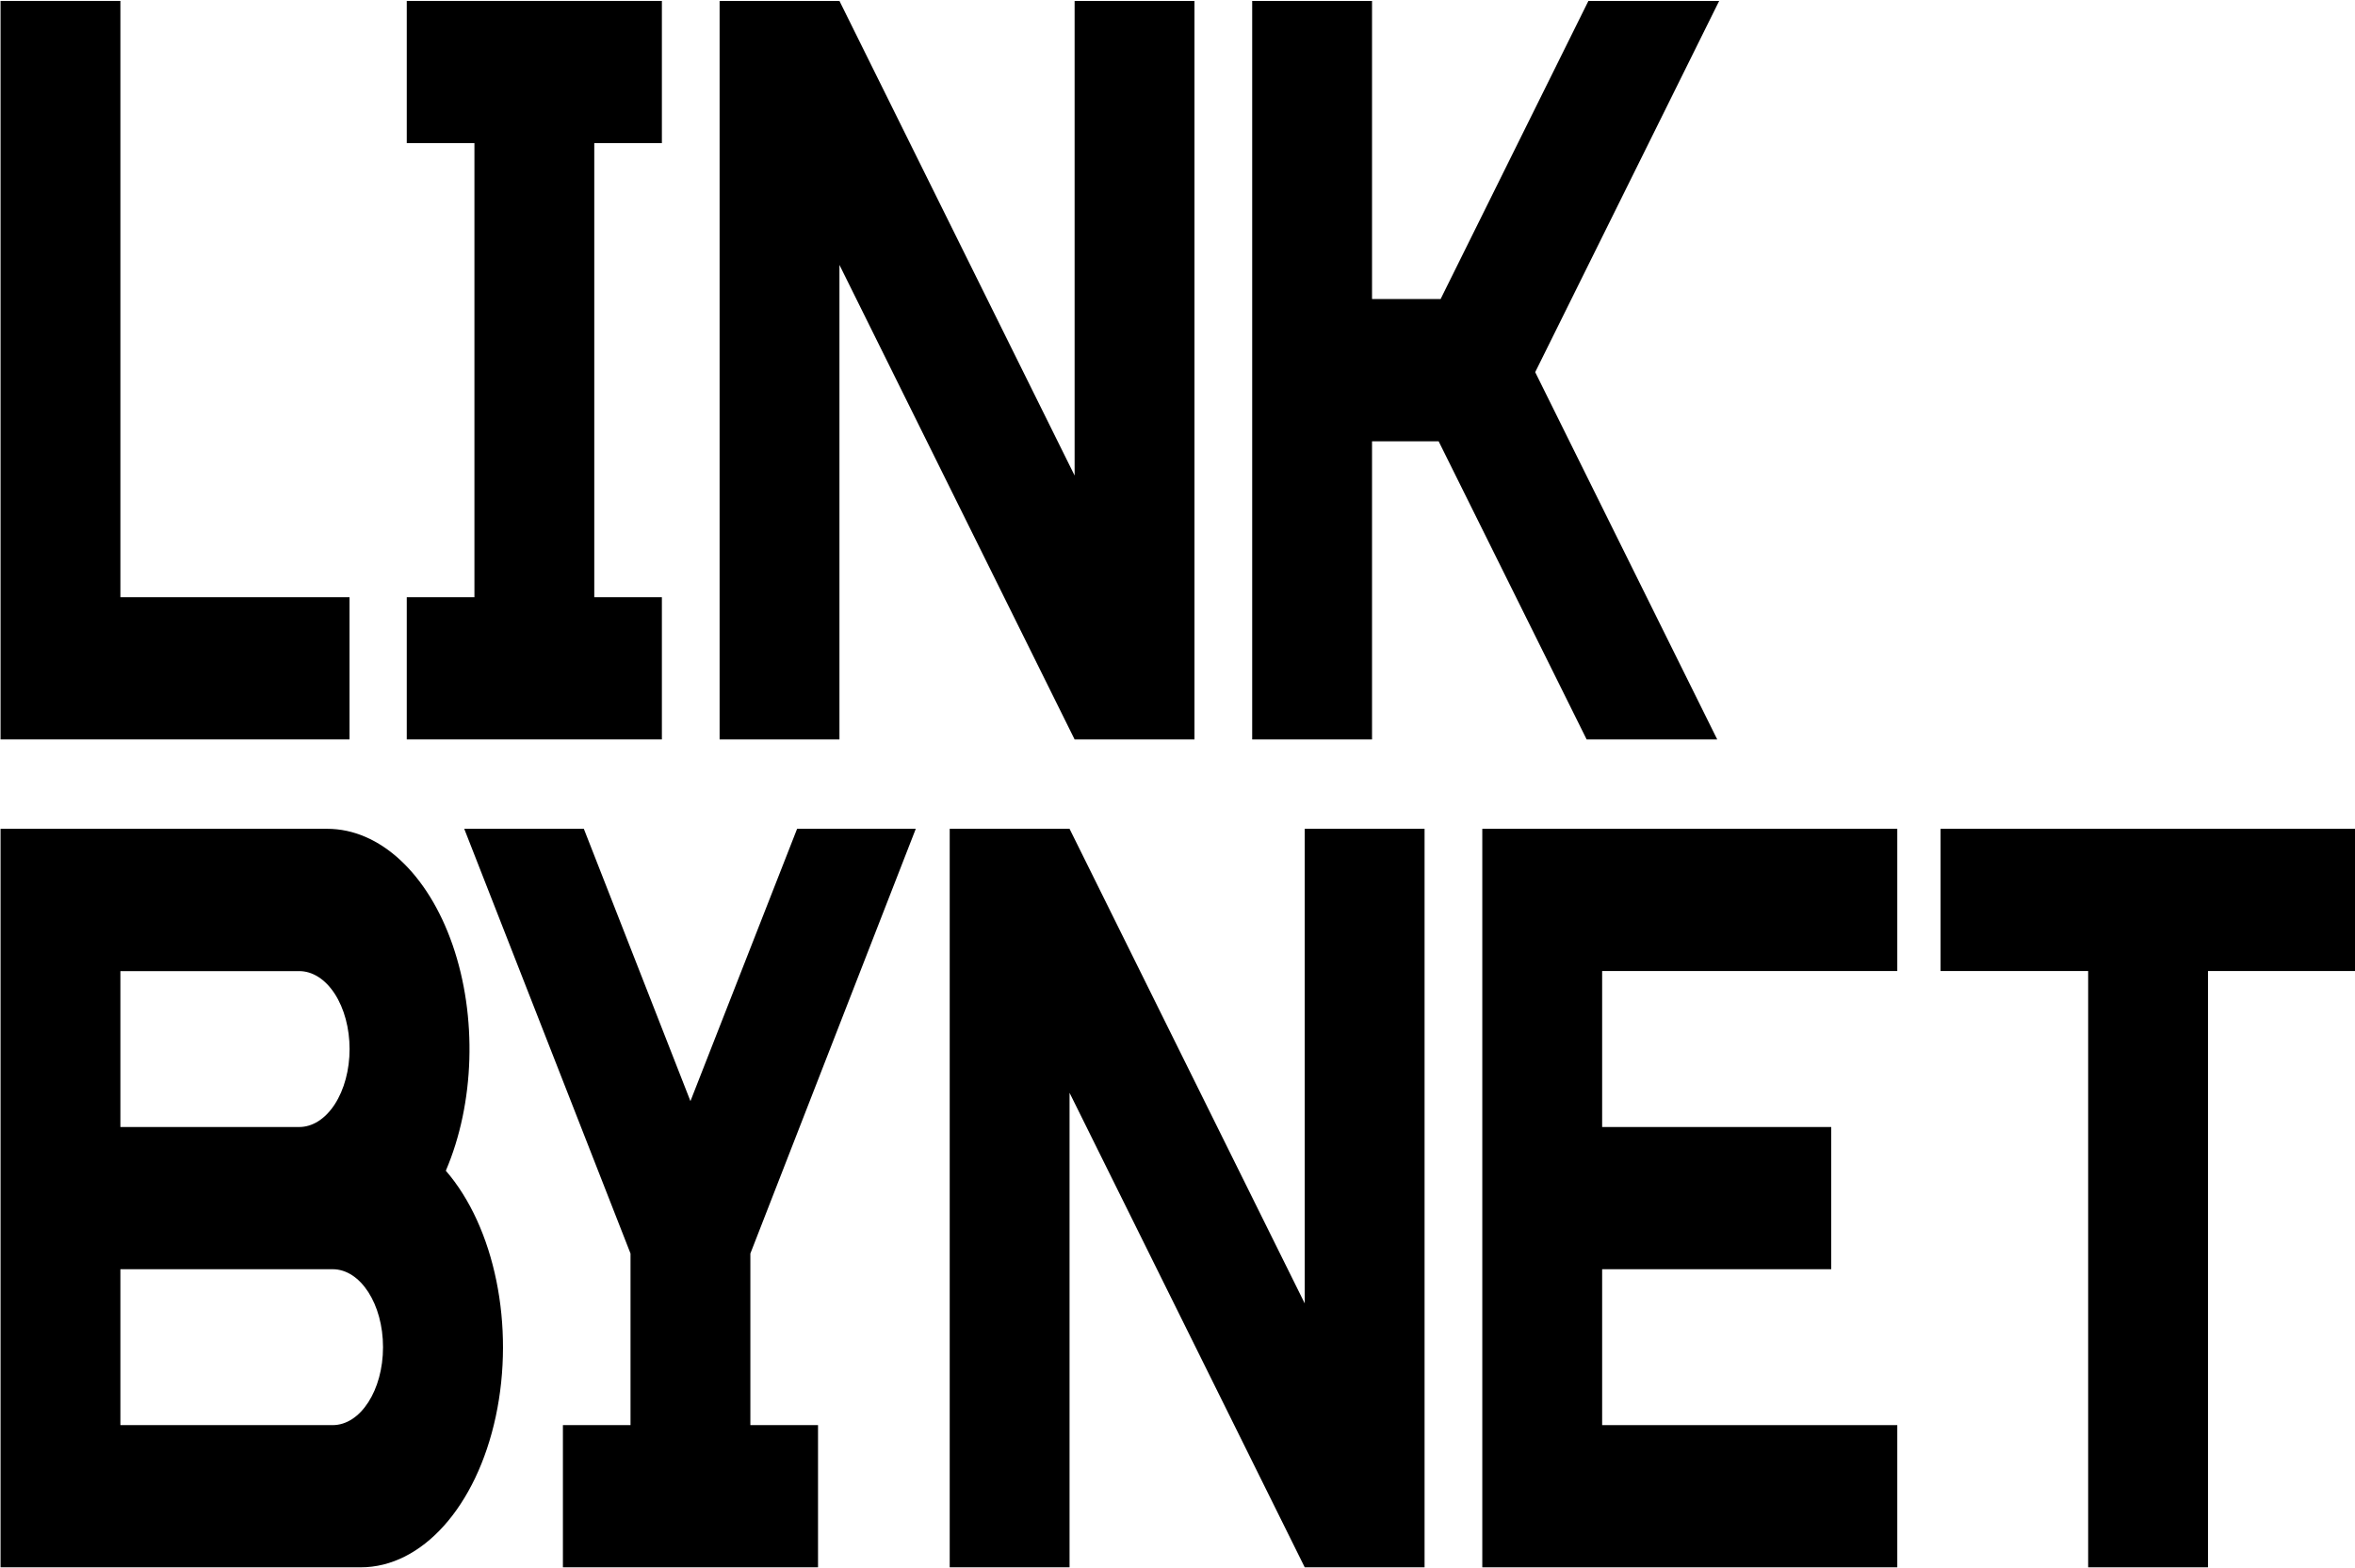 <?xml version="1.0" encoding="UTF-8"?>
<svg xmlns="http://www.w3.org/2000/svg" xmlns:xlink="http://www.w3.org/1999/xlink" width="1180pt" height="786pt" viewBox="0 0 1180 786" version="1.1">
<g id="surface1">
<path style=" stroke:none;fill-rule:nonzero;fill:rgb(0%,0%,0%);fill-opacity:1;" d="M 1180.273 415.398 L 972.336 415.398 L 972.336 486.672 L 1046.297 486.672 L 1046.297 785.539 L 1106.344 785.539 L 1106.344 486.672 L 1180.273 486.672 Z M 1180.273 415.398 "/>
<path style=" stroke:none;fill-rule:nonzero;fill:rgb(0%,0%,0%);fill-opacity:1;" d="M 950.66 486.672 L 950.66 415.398 L 742.719 415.398 L 742.719 785.539 L 950.66 785.539 L 950.66 714.27 L 802.77 714.27 L 802.77 636.129 L 917.547 636.129 L 917.547 564.859 L 802.77 564.859 L 802.77 486.672 Z M 950.66 486.672 "/>
<path style=" stroke:none;fill-rule:nonzero;fill:rgb(0%,0%,0%);fill-opacity:1;" d="M 535.914 415.398 L 475.863 415.398 L 475.863 785.539 L 535.914 785.539 L 535.914 547.715 L 653.75 785.539 L 713.797 785.539 L 713.797 415.398 L 653.75 415.398 L 653.75 653.273 Z M 535.914 415.398 "/>
<path style=" stroke:none;fill-rule:nonzero;fill:rgb(0%,0%,0%);fill-opacity:1;" d="M 375.977 628.27 L 458.863 415.398 L 399.398 415.398 L 345.953 551.883 L 292.539 415.398 L 232.613 415.398 L 315.93 628.27 L 315.93 714.27 L 282.051 714.27 L 282.051 785.539 L 409.883 785.539 L 409.883 714.27 L 375.977 714.27 Z M 375.977 628.27 "/>
<path style=" stroke:none;fill-rule:nonzero;fill:rgb(0%,0%,0%);fill-opacity:1;" d="M 223.379 586.785 C 237.883 552.902 239.188 509.414 226.777 473.594 C 214.367 437.773 190.25 415.414 164.004 415.398 L 0.273 415.398 L 0.273 785.539 L 180.664 785.539 C 211.41 785.621 238.719 755.148 248.402 709.957 C 258.086 664.766 247.961 615.047 223.285 586.641 Z M 175.164 525.789 C 175.164 536.184 172.488 546.148 167.73 553.48 C 162.973 560.812 156.527 564.906 149.816 564.859 L 60.324 564.859 L 60.324 486.719 L 149.816 486.719 C 156.527 486.668 162.973 490.762 167.73 498.094 C 172.488 505.426 175.164 515.395 175.164 525.789 Z M 166.691 714.27 L 60.324 714.27 L 60.324 636.129 L 166.691 636.129 C 180.625 636.129 191.918 653.621 191.918 675.199 C 191.918 696.777 180.625 714.27 166.691 714.27 Z M 166.691 714.27 "/>
<path style=" stroke:none;fill-rule:nonzero;fill:rgb(0%,0%,0%);fill-opacity:1;" d="M 861.41 0.461 L 795.891 0.461 L 721.84 149.871 L 687.473 149.871 L 687.473 0.461 L 627.422 0.461 L 627.422 370.602 L 687.473 370.602 L 687.473 221.191 L 720.859 221.191 L 795.004 370.602 L 860.434 370.602 L 769.23 186.523 Z M 861.41 0.461 "/>
<path style=" stroke:none;fill-rule:nonzero;fill:rgb(0%,0%,0%);fill-opacity:1;" d="M 420.617 0.461 L 360.566 0.461 L 360.566 370.602 L 420.617 370.602 L 420.617 132.773 L 538.449 370.602 L 598.5 370.602 L 598.5 0.461 L 538.449 0.461 L 538.449 238.332 Z M 420.617 0.461 "/>
<path style=" stroke:none;fill-rule:nonzero;fill:rgb(0%,0%,0%);fill-opacity:1;" d="M 331.645 71.73 L 331.645 0.461 L 203.812 0.461 L 203.812 71.73 L 237.719 71.73 L 237.719 299.328 L 203.812 299.328 L 203.812 370.602 L 331.645 370.602 L 331.645 299.328 L 297.766 299.328 L 297.766 71.73 Z M 331.645 71.73 "/>
<path style=" stroke:none;fill-rule:nonzero;fill:rgb(0%,0%,0%);fill-opacity:1;" d="M 60.324 299.328 L 60.324 0.461 L 0.273 0.461 L 0.273 370.602 L 175.133 370.602 L 175.133 299.328 Z M 60.324 299.328 "/>
</g>
</svg>
